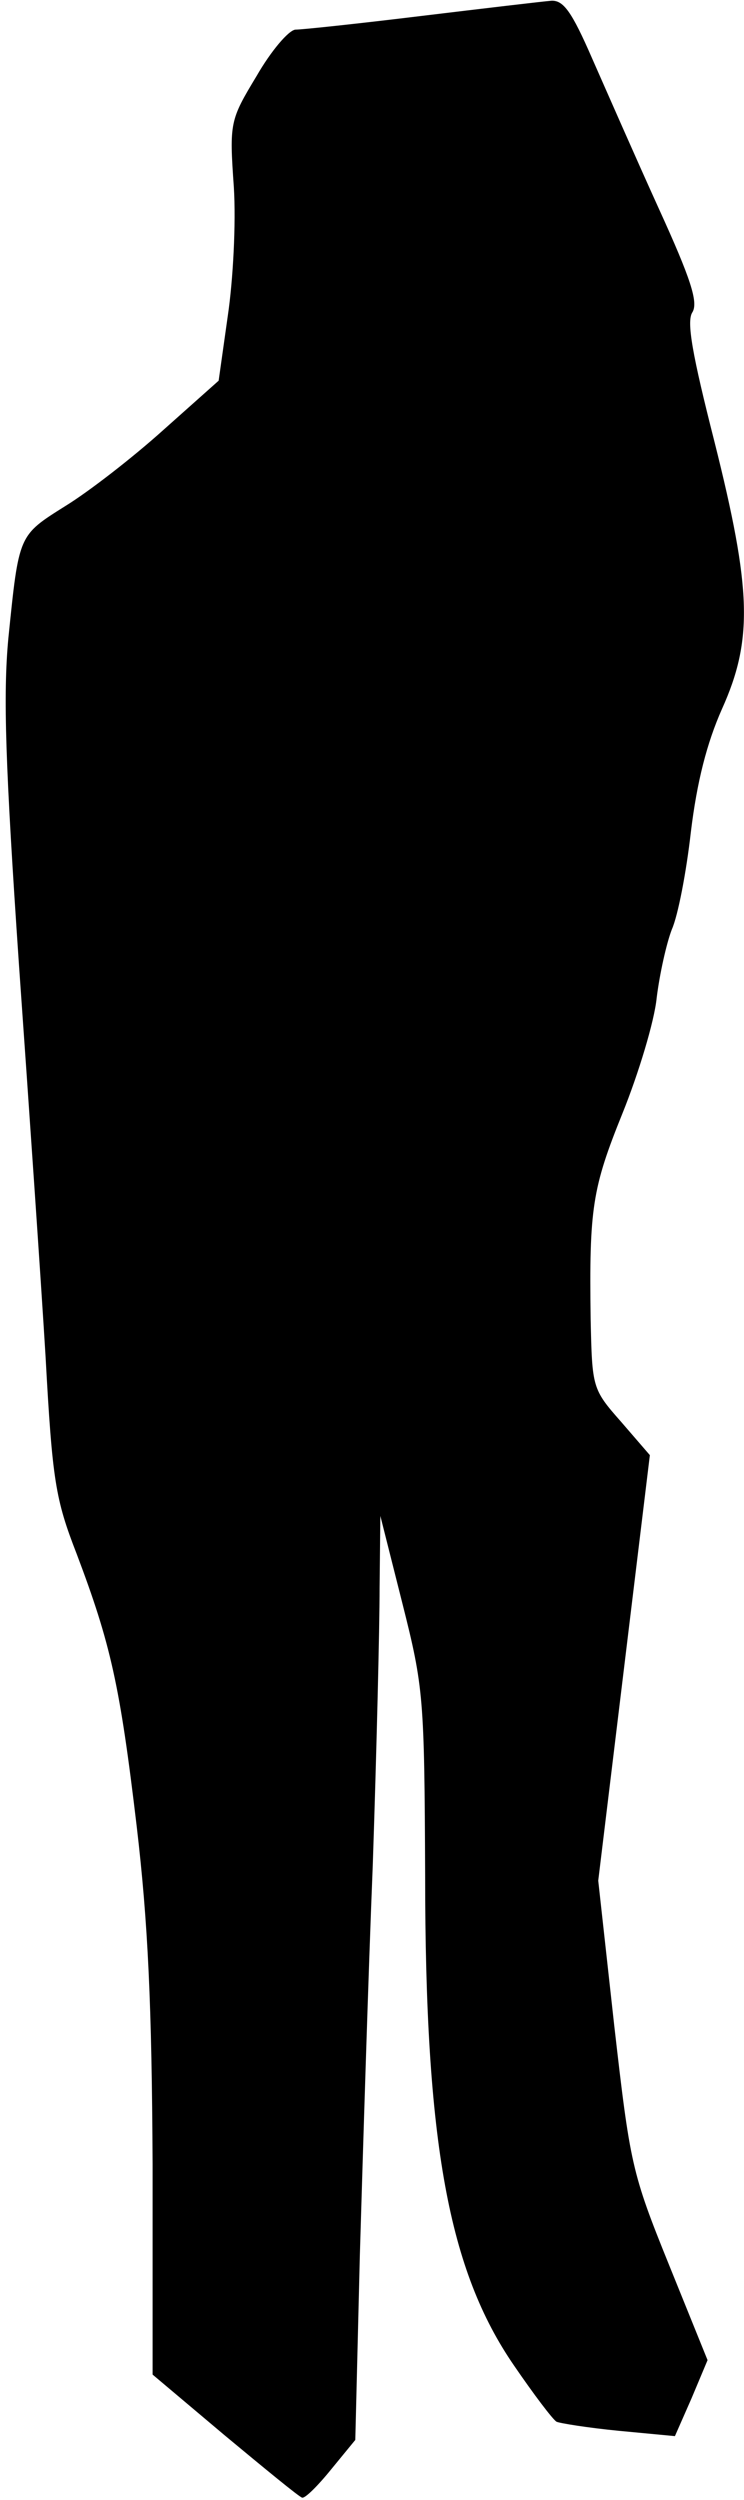 <?xml version="1.0" standalone="no"?>
<!DOCTYPE svg PUBLIC "-//W3C//DTD SVG 20010904//EN"
 "http://www.w3.org/TR/2001/REC-SVG-20010904/DTD/svg10.dtd">
<svg version="1.0" xmlns="http://www.w3.org/2000/svg"
 width="98pt" height="329pt" viewBox="0 0 98 329"
 preserveAspectRatio="xMidYMid meet">
<g transform="translate(0,329) scale(0.1,-0.1)"
fill="#000000" stroke="none">
<path fill="#000000" stroke="none" d="M555 3269 c-82 -10 -157 -18 -166 -18
-9 -1 -32 -28 -51 -61 -35 -58 -36 -61 -30 -146 3 -48 -1 -123 -8 -170 l-12
-85 -73 -65 c-40 -36 -98 -81 -129 -100 -62 -39 -61 -37 -75 -174 -7 -75 -4
-166 14 -430 13 -184 29 -416 35 -515 9 -164 13 -188 41 -260 45 -119 57 -173
79 -358 15 -127 20 -236 21 -445 l0 -277 95 -80 c53 -44 98 -81 102 -82 4 -1
21 16 38 37 l32 39 6 243 c4 134 11 365 17 513 5 149 9 313 9 365 l1 95 29
-115 c28 -111 29 -124 30 -358 0 -353 31 -520 117 -645 26 -38 51 -71 56 -74
4 -2 41 -8 82 -12 l74 -7 22 50 21 50 -51 126 c-49 121 -51 132 -72 315 l-21
190 34 280 34 280 -38 44 c-38 43 -38 45 -40 135 -2 146 2 172 42 271 21 52
42 121 45 152 4 32 13 72 20 90 8 18 19 75 25 128 8 66 21 117 41 162 41 91
39 157 -10 352 -29 114 -37 158 -29 170 8 13 -2 44 -44 136 -30 66 -69 155
-88 198 -27 62 -38 77 -54 76 -12 -1 -88 -10 -171 -20z"/>
</g>
</svg>
